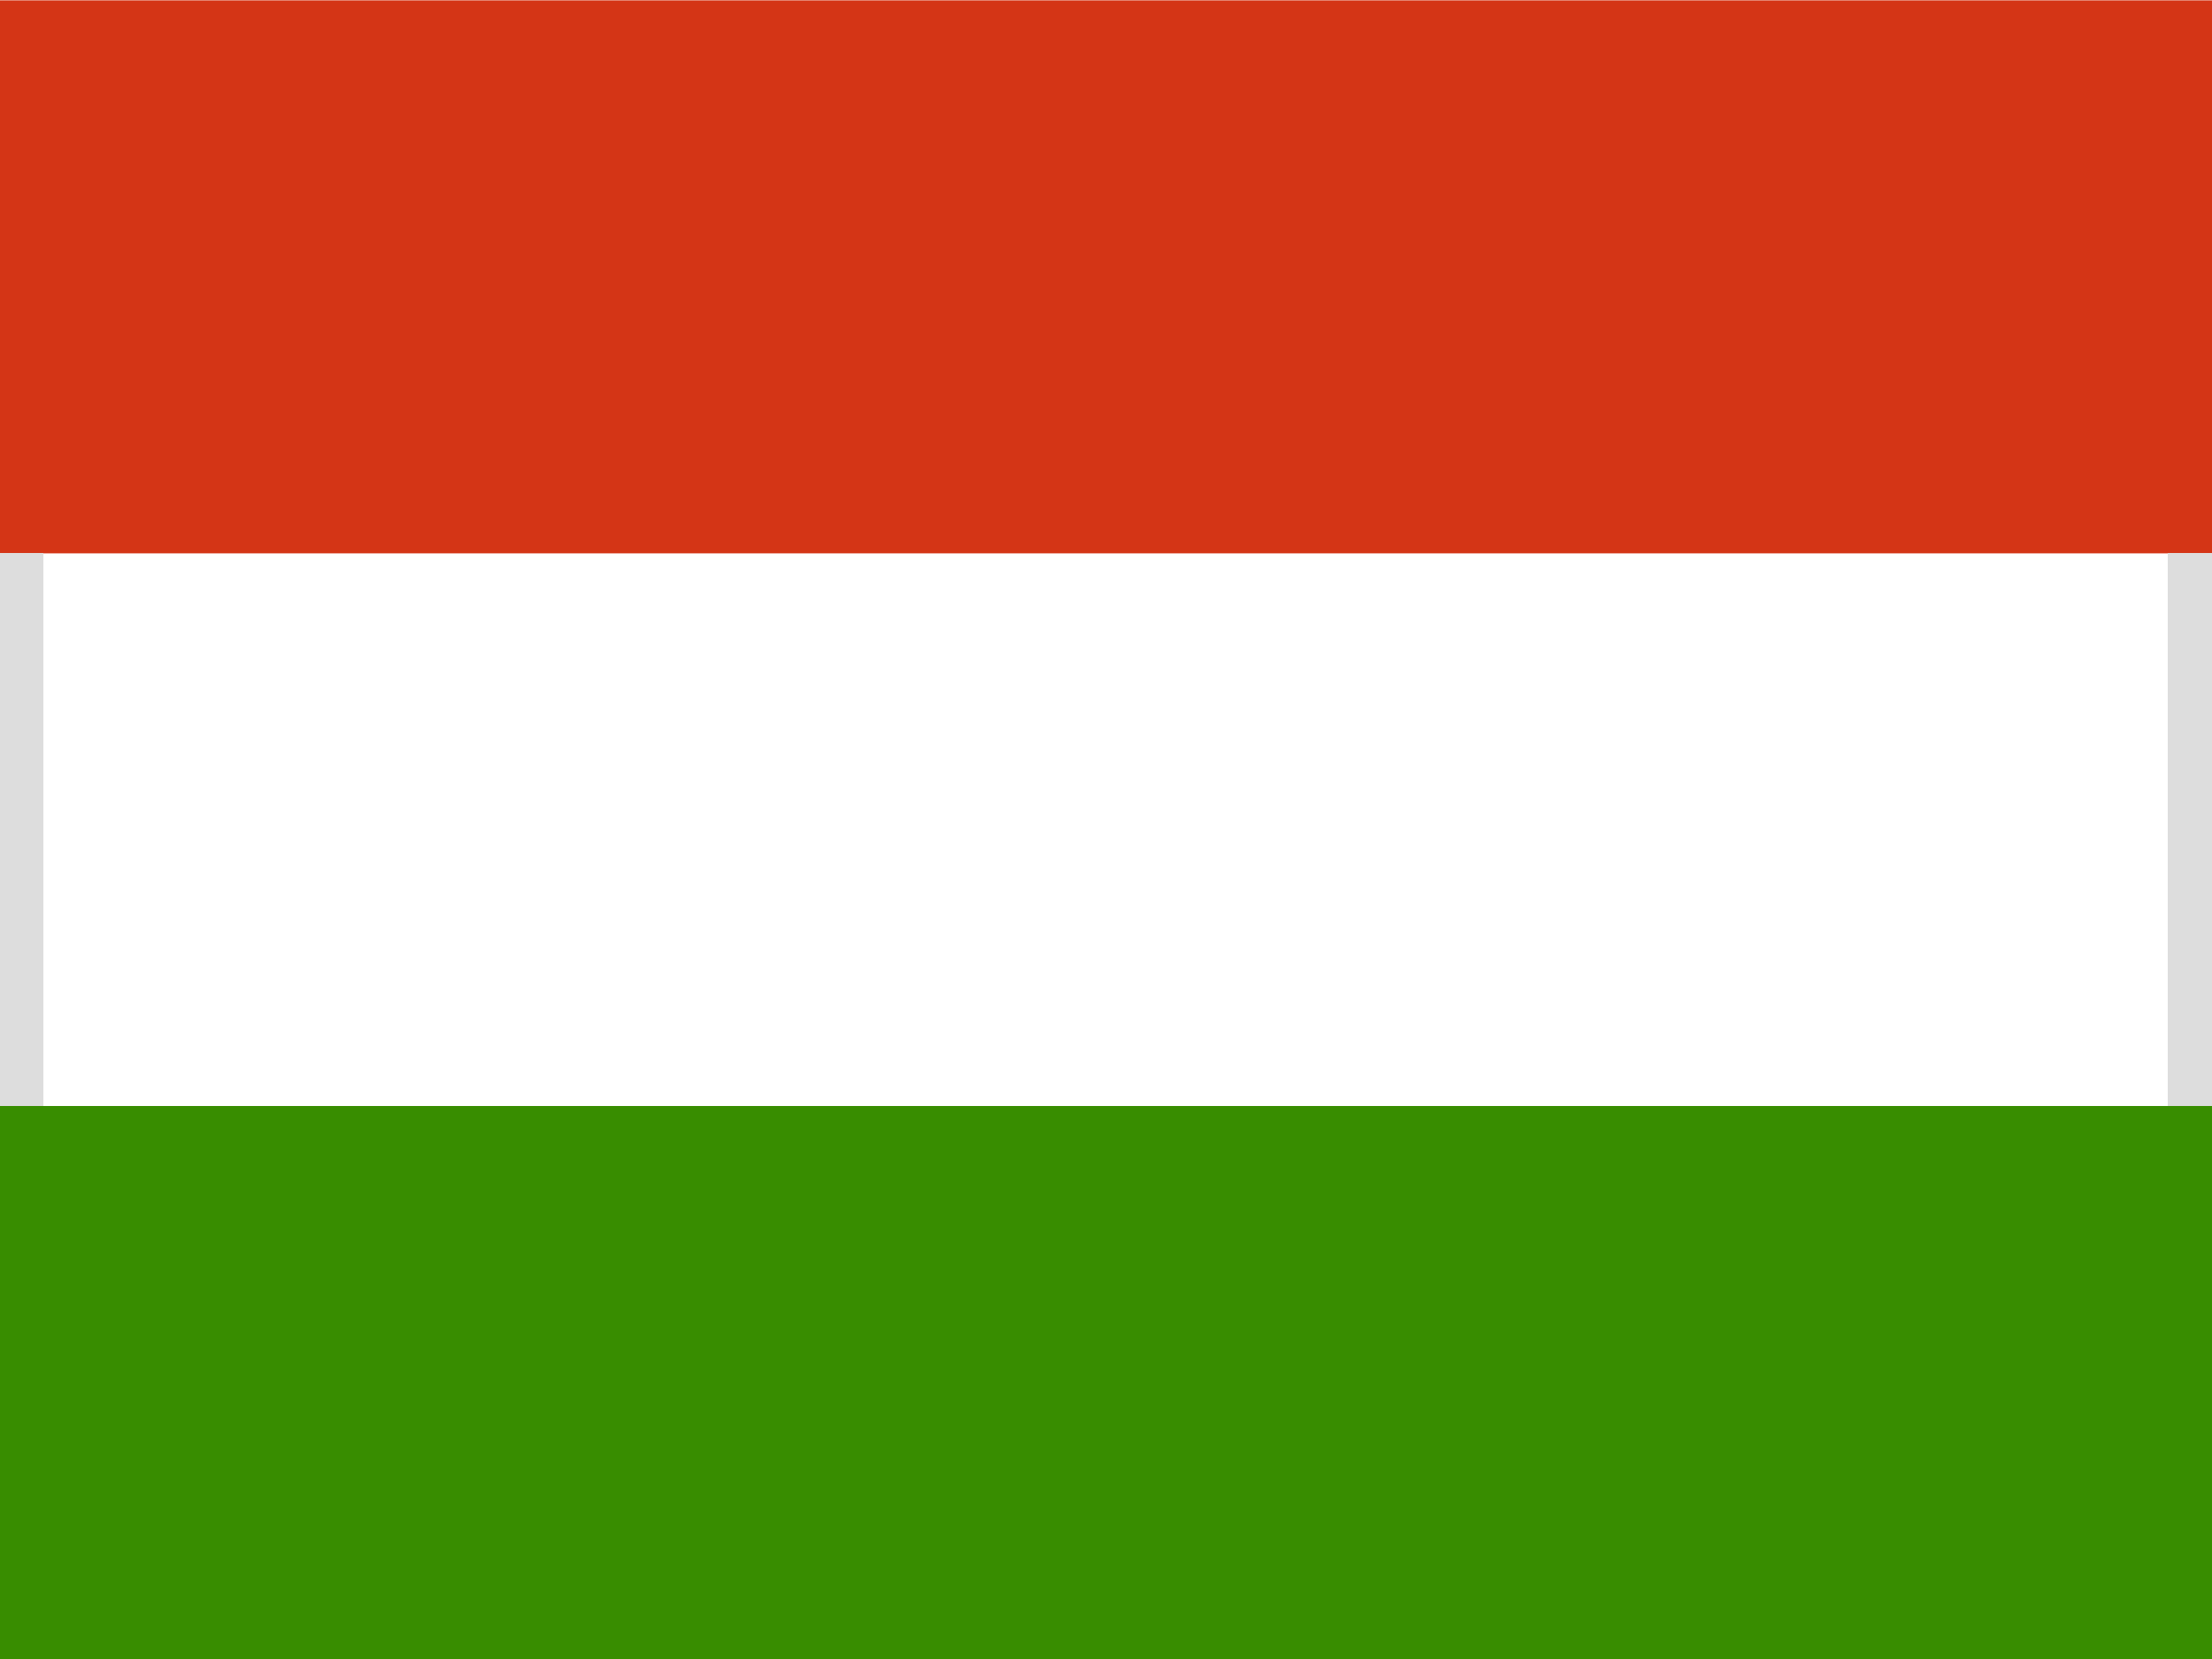 <?xml version="1.0" encoding="utf-8"?>
<!-- Generator: Adobe Illustrator 15.1.0, SVG Export Plug-In . SVG Version: 6.00 Build 0)  -->
<!DOCTYPE svg PUBLIC "-//W3C//DTD SVG 1.1//EN" "http://www.w3.org/Graphics/SVG/1.1/DTD/svg11.dtd">
<svg version="1.1" id="flag-icons-hu" xmlns="http://www.w3.org/2000/svg" xmlns:xlink="http://www.w3.org/1999/xlink" x="0px"
	 y="0px" width="100px" height="75px" viewBox="0 12.5 100 75" enable-background="new 0 12.5 100 75" xml:space="preserve">
<g>
	<path fill="#FFFFFF" d="M100,87.5H0v-75h100V87.5z"/>
	<path fill="#388D00" d="M100,87.5H0v-25h100V87.5z"/>
	<path fill="#D43516" d="M100,37.516H0v-25h100V37.516z"/>
</g>
<rect x="-0.039" y="37.5" fill="#DDDDDD" width="2" height="25"/>
<rect x="98" y="37.5" fill="#DDDDDD" width="2" height="25"/>
</svg>
